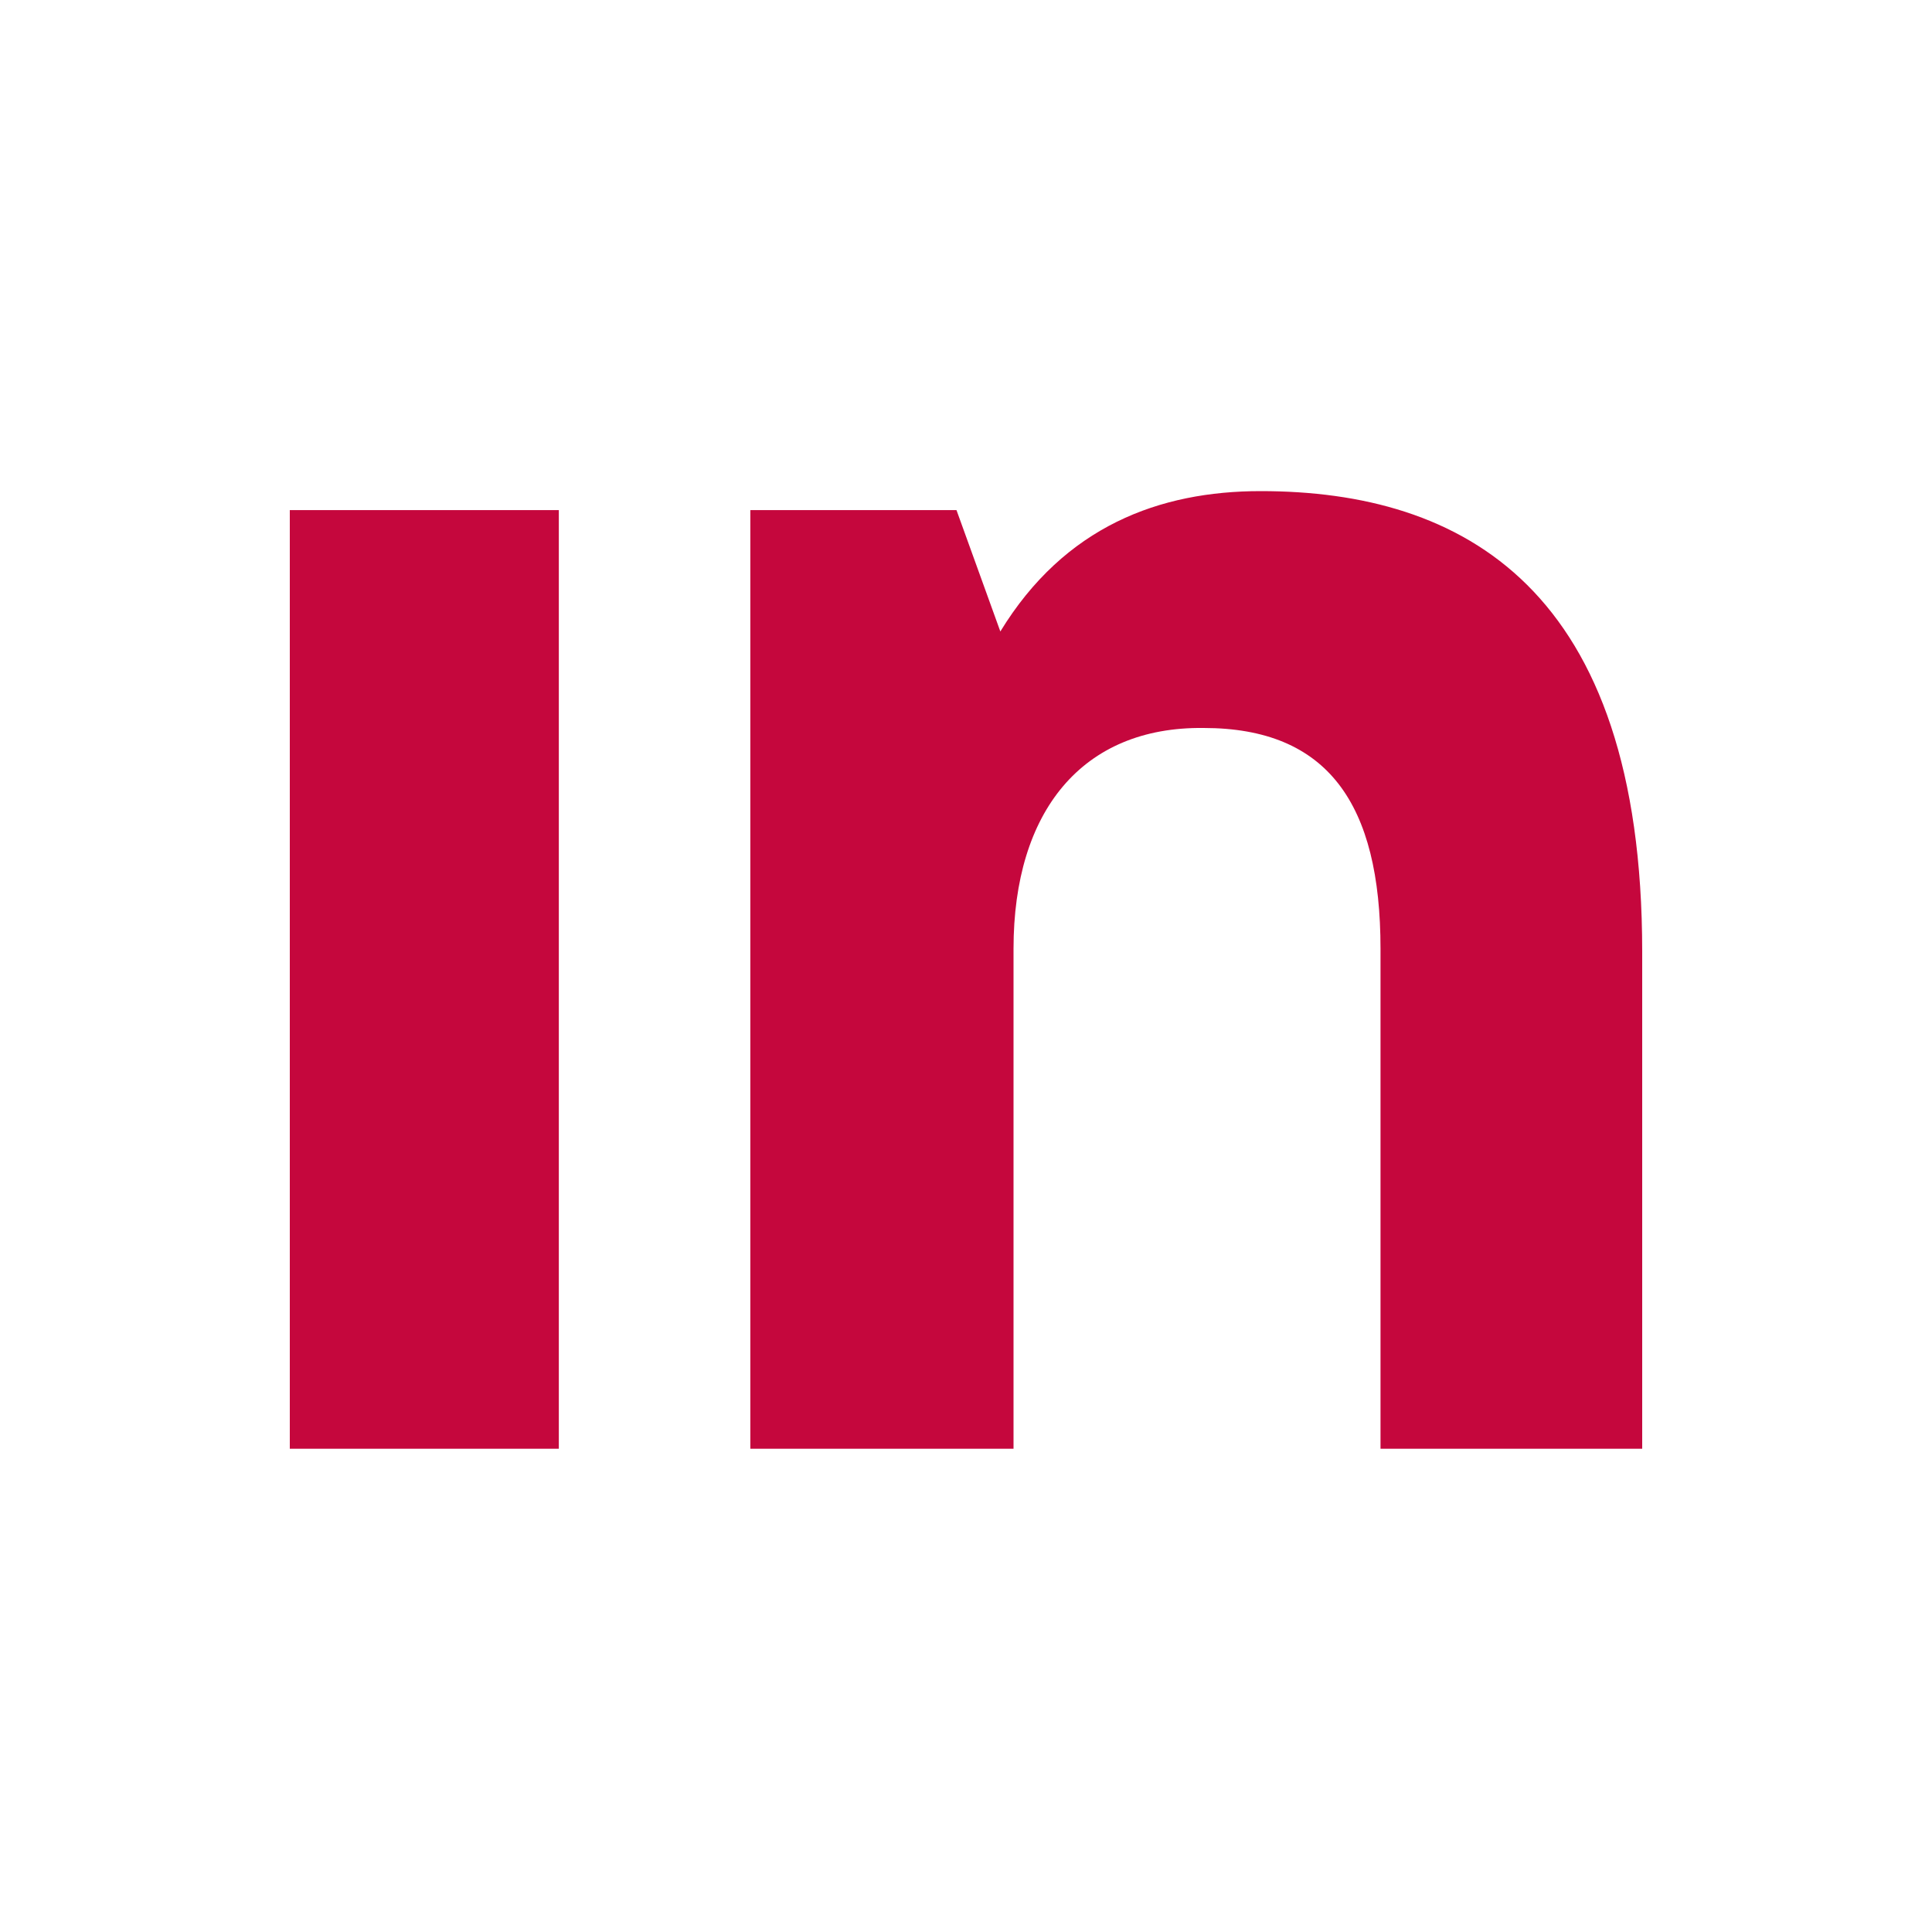 <svg width="40" height="40" fill="none" xmlns="http://www.w3.org/2000/svg"><path d="M11.57 10.561H6v19.434h5.57zM34 29.995V19.703c0-7.538-3.723-9.535-7.9-9.535-2.09 0-4.057.726-5.389 2.906l-.908-2.513h-4.268v19.434h5.449V19.642c0-2.845 1.422-4.6 3.935-4.57 2.573 0 3.663 1.573 3.663 4.57v10.353z" fill="#c5073d" style="stroke-width:1.4"/></svg>